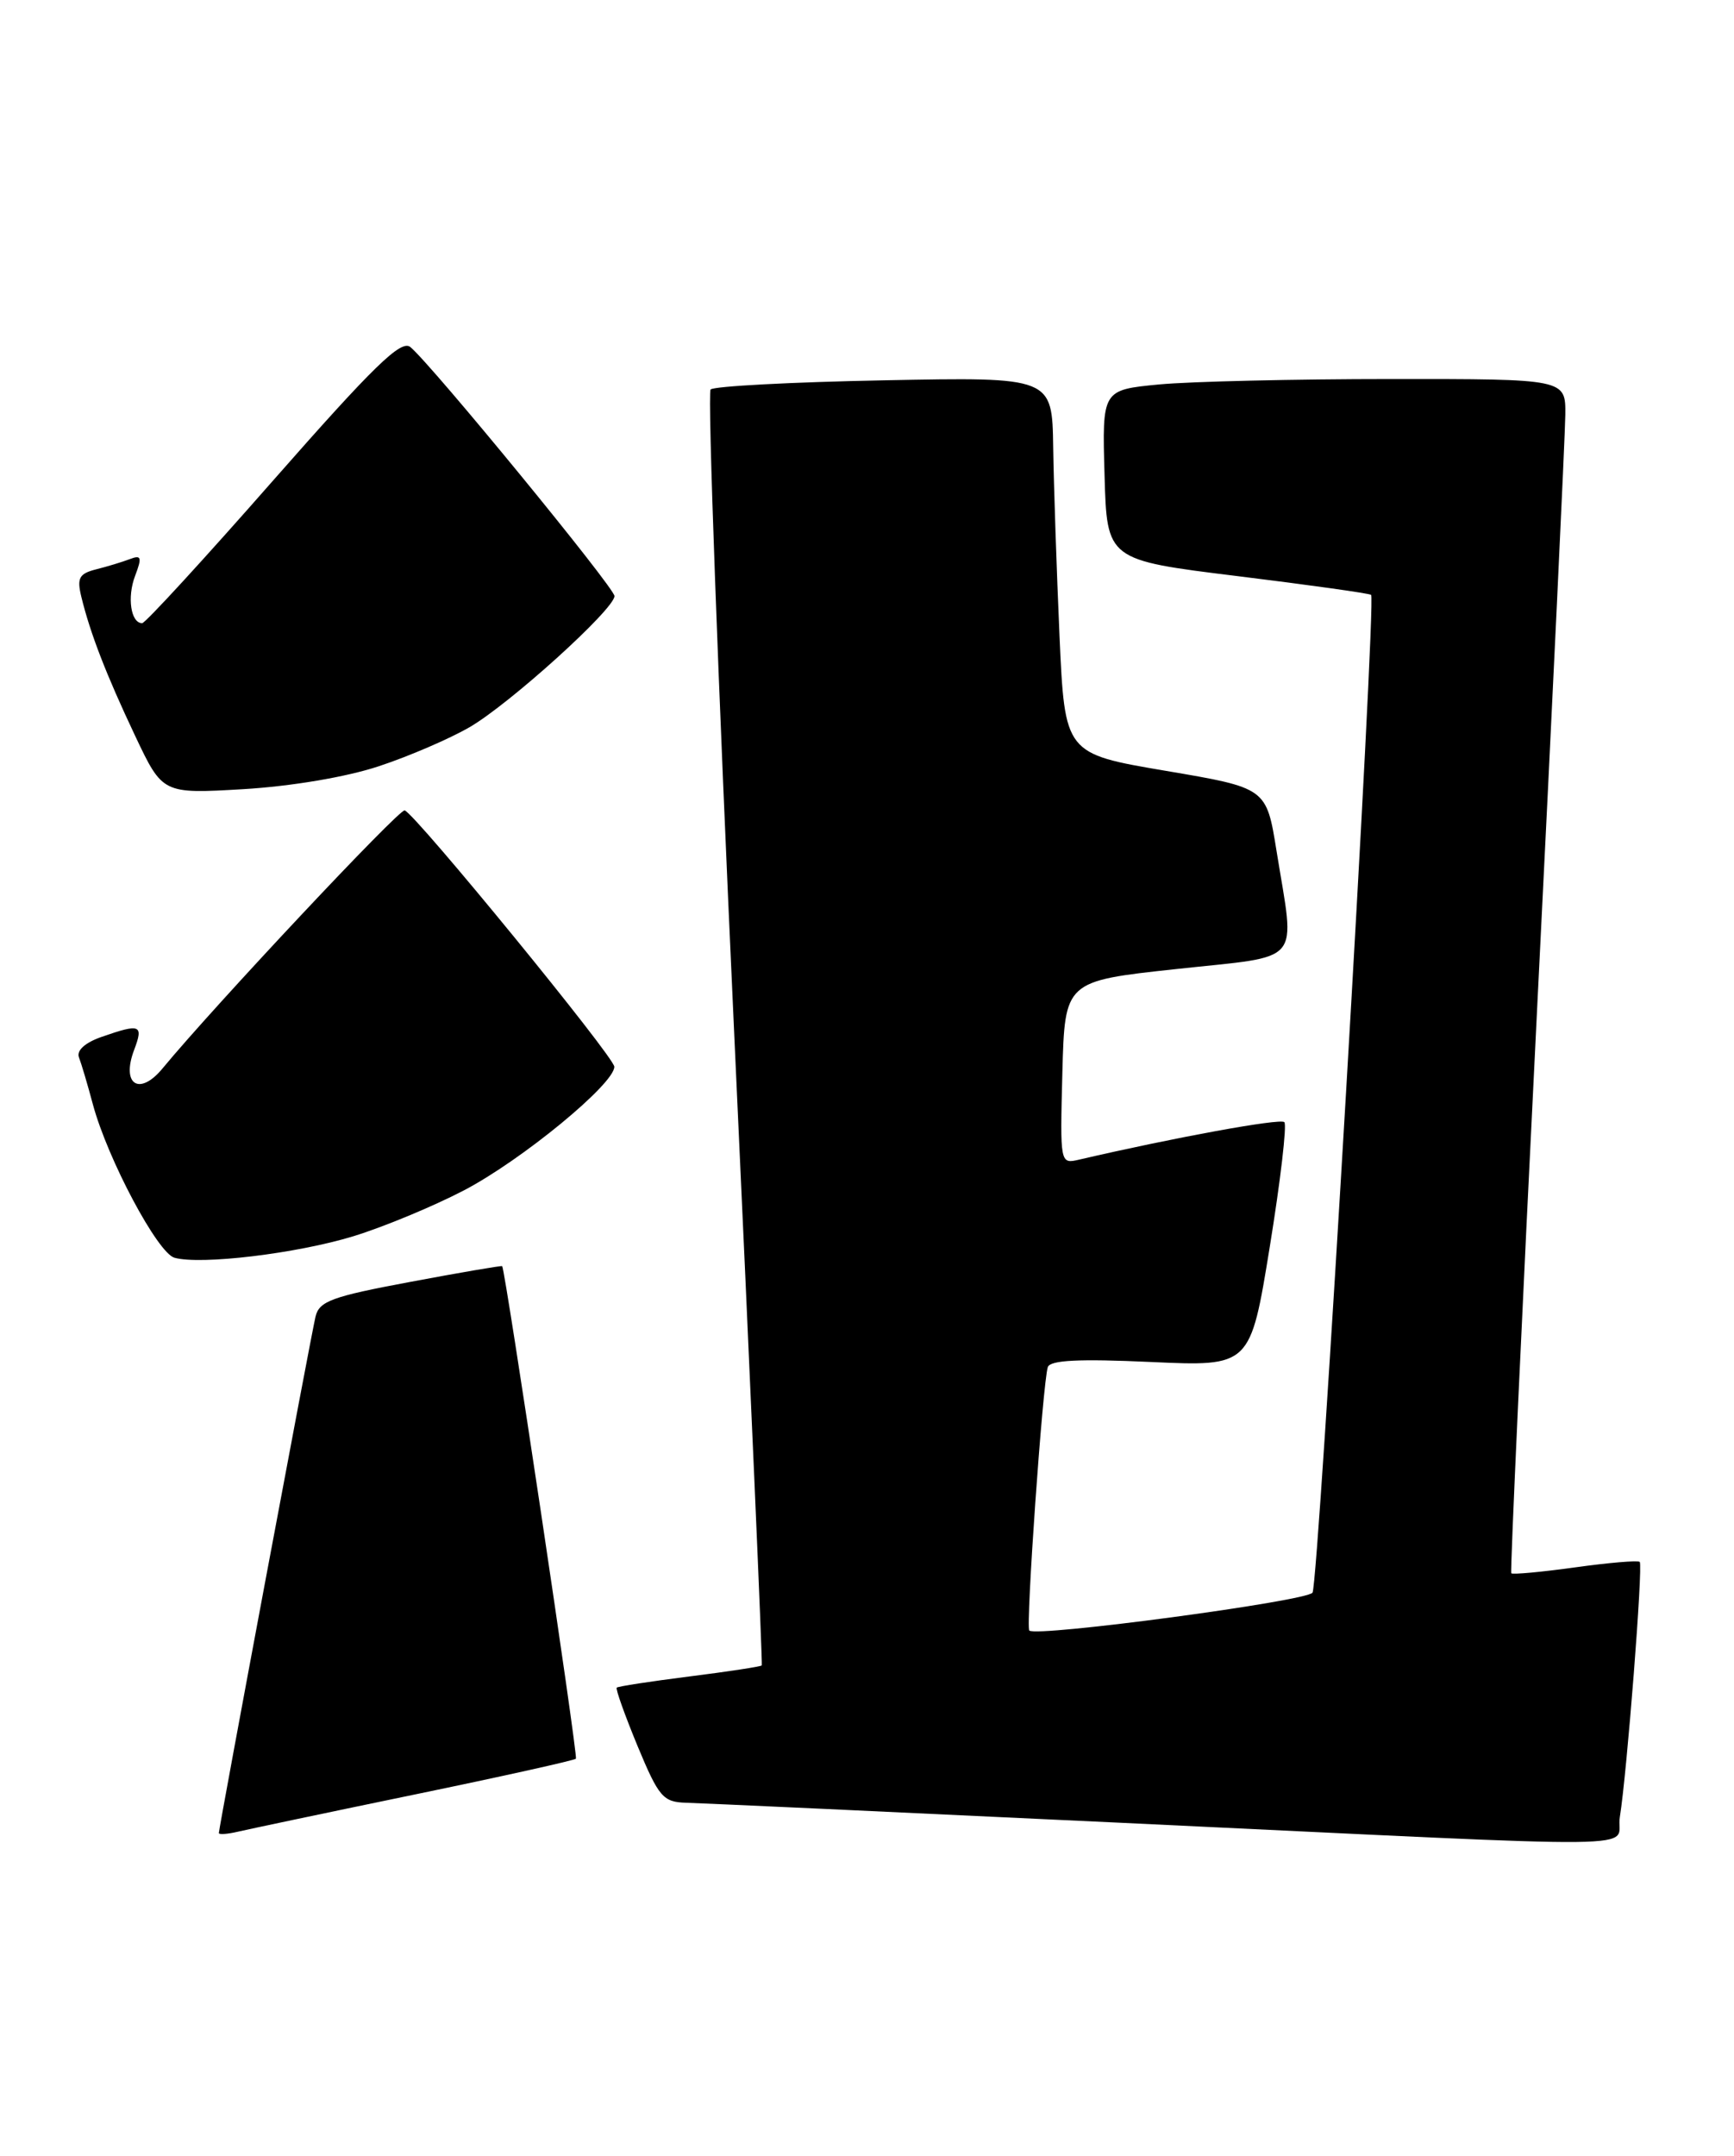 <?xml version="1.0" encoding="UTF-8" standalone="no"?>
<!DOCTYPE svg PUBLIC "-//W3C//DTD SVG 1.1//EN" "http://www.w3.org/Graphics/SVG/1.1/DTD/svg11.dtd" >
<svg xmlns="http://www.w3.org/2000/svg" xmlns:xlink="http://www.w3.org/1999/xlink" version="1.1" viewBox="0 0 206 256">
 <g >
 <path fill="currentColor"
d=" M 192.44 215.75 C 193.28 210.55 195.21 185.87 194.80 185.47 C 194.60 185.27 191.14 185.56 187.12 186.12 C 183.09 186.68 179.68 186.99 179.54 186.82 C 179.40 186.64 180.78 156.57 182.60 120.00 C 184.43 83.42 185.94 51.59 185.96 49.25 C 186.00 45.00 186.00 45.00 165.25 45.01 C 153.84 45.01 141.45 45.30 137.72 45.65 C 130.93 46.30 130.93 46.30 131.22 56.40 C 131.50 66.50 131.50 66.50 147.00 68.41 C 155.53 69.46 162.68 70.46 162.89 70.64 C 163.52 71.14 156.65 187.95 155.93 189.12 C 155.30 190.13 123.10 194.43 122.28 193.62 C 121.84 193.17 123.88 164.16 124.48 162.34 C 124.76 161.51 128.19 161.34 136.71 161.73 C 148.54 162.27 148.54 162.27 150.85 148.05 C 152.12 140.23 152.90 133.56 152.58 133.25 C 152.11 132.77 139.44 135.09 128.21 137.70 C 125.93 138.23 125.93 138.23 126.21 127.37 C 126.50 116.50 126.50 116.50 139.75 115.07 C 155.01 113.41 153.86 114.77 151.65 101.03 C 150.45 93.56 150.45 93.56 138.47 91.53 C 126.50 89.50 126.50 89.50 125.87 75.50 C 125.53 67.80 125.19 57.73 125.12 53.13 C 125.00 44.77 125.00 44.77 105.06 45.16 C 94.09 45.37 84.80 45.86 84.42 46.25 C 84.04 46.63 85.29 80.82 87.20 122.22 C 89.12 163.62 90.60 197.62 90.50 197.76 C 90.40 197.90 86.54 198.49 81.93 199.07 C 77.32 199.65 73.42 200.25 73.27 200.40 C 73.11 200.55 74.23 203.67 75.74 207.33 C 78.26 213.39 78.77 213.99 81.50 214.07 C 83.15 214.11 106.33 215.18 133.00 216.44 C 198.96 219.56 191.80 219.65 192.44 215.75 Z  M 49.32 213.08 C 59.68 210.94 68.27 209.03 68.42 208.84 C 68.68 208.53 60.01 150.68 59.66 150.35 C 59.57 150.27 54.66 151.11 48.74 152.22 C 39.42 153.96 37.91 154.51 37.48 156.36 C 36.93 158.70 26.00 217.06 26.00 217.67 C 26.00 217.87 27.01 217.80 28.25 217.51 C 29.49 217.22 38.97 215.22 49.32 213.08 Z  M 41.98 146.80 C 45.57 145.70 51.47 143.25 55.10 141.36 C 61.98 137.77 73.01 128.70 72.98 126.67 C 72.97 125.51 49.44 96.75 48.08 96.23 C 47.46 95.99 25.39 119.51 19.32 126.86 C 16.56 130.21 14.37 128.79 15.94 124.66 C 17.07 121.68 16.67 121.52 12.09 123.12 C 10.10 123.81 9.07 124.74 9.38 125.56 C 9.66 126.28 10.41 128.80 11.04 131.16 C 12.79 137.64 18.72 148.78 20.72 149.35 C 23.82 150.23 35.23 148.86 41.98 146.80 Z  M 45.00 90.99 C 48.58 89.81 53.42 87.72 55.77 86.36 C 60.52 83.62 73.00 72.33 73.00 70.78 C 73.00 69.79 51.30 43.32 48.75 41.21 C 47.65 40.30 44.41 43.45 32.47 57.03 C 24.27 66.37 17.26 74.00 16.89 74.00 C 15.54 74.00 15.08 70.92 16.05 68.38 C 16.89 66.17 16.79 65.87 15.43 66.39 C 14.54 66.73 12.73 67.28 11.41 67.61 C 9.40 68.12 9.12 68.64 9.66 70.86 C 10.72 75.22 12.62 80.12 16.06 87.39 C 19.32 94.27 19.32 94.27 28.91 93.71 C 34.60 93.37 41.14 92.27 45.00 90.99 Z "/>
</g>
</svg>